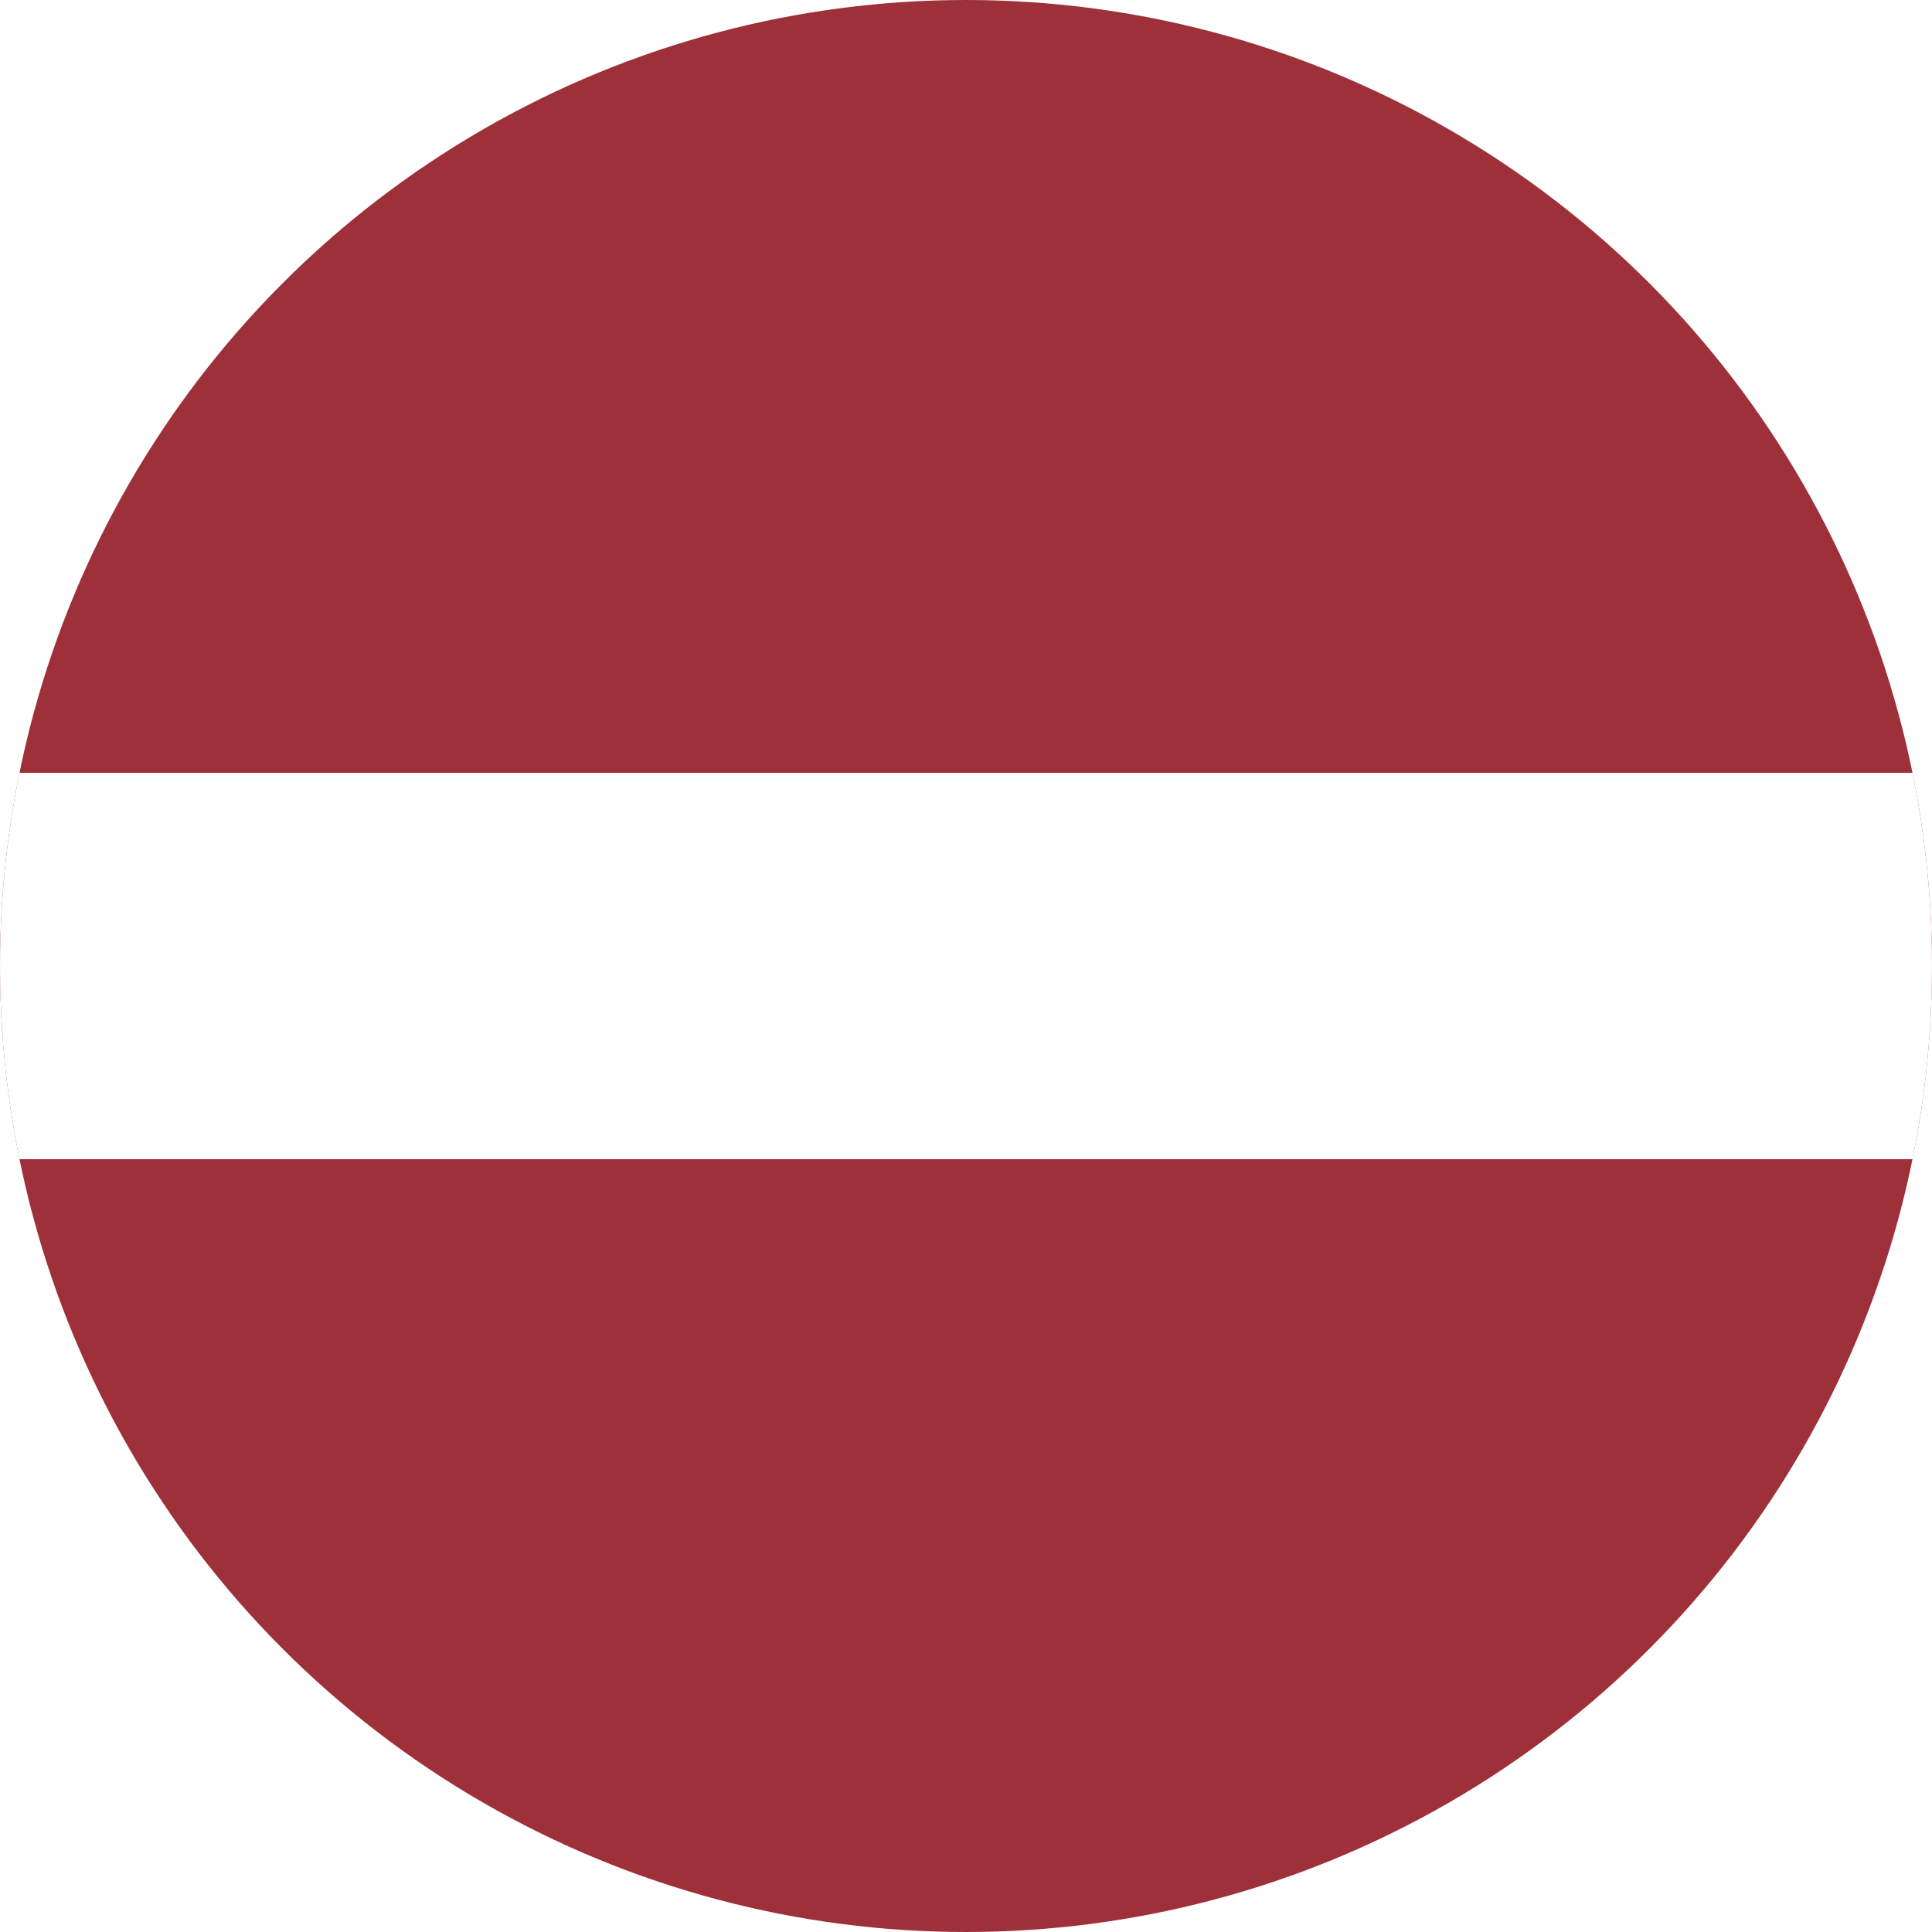 <svg id="Layer_1" data-name="Layer 1" xmlns="http://www.w3.org/2000/svg" xmlns:xlink="http://www.w3.org/1999/xlink" viewBox="0 0 128 128"><defs><style>.cls-1{fill:none;}.cls-2{clip-path:url(#clip-path);}.cls-3{fill:#9e3039;}.cls-4{fill:#fff;}</style><clipPath id="clip-path"><circle class="cls-1" cx="64" cy="64" r="64"/></clipPath></defs><title>Flag_circle_Latvia</title><g class="cls-2"><path class="cls-3" d="M0,0H220V128H0"/><path class="cls-4" d="M0,51.2H220V76.8H0"/></g></svg>
